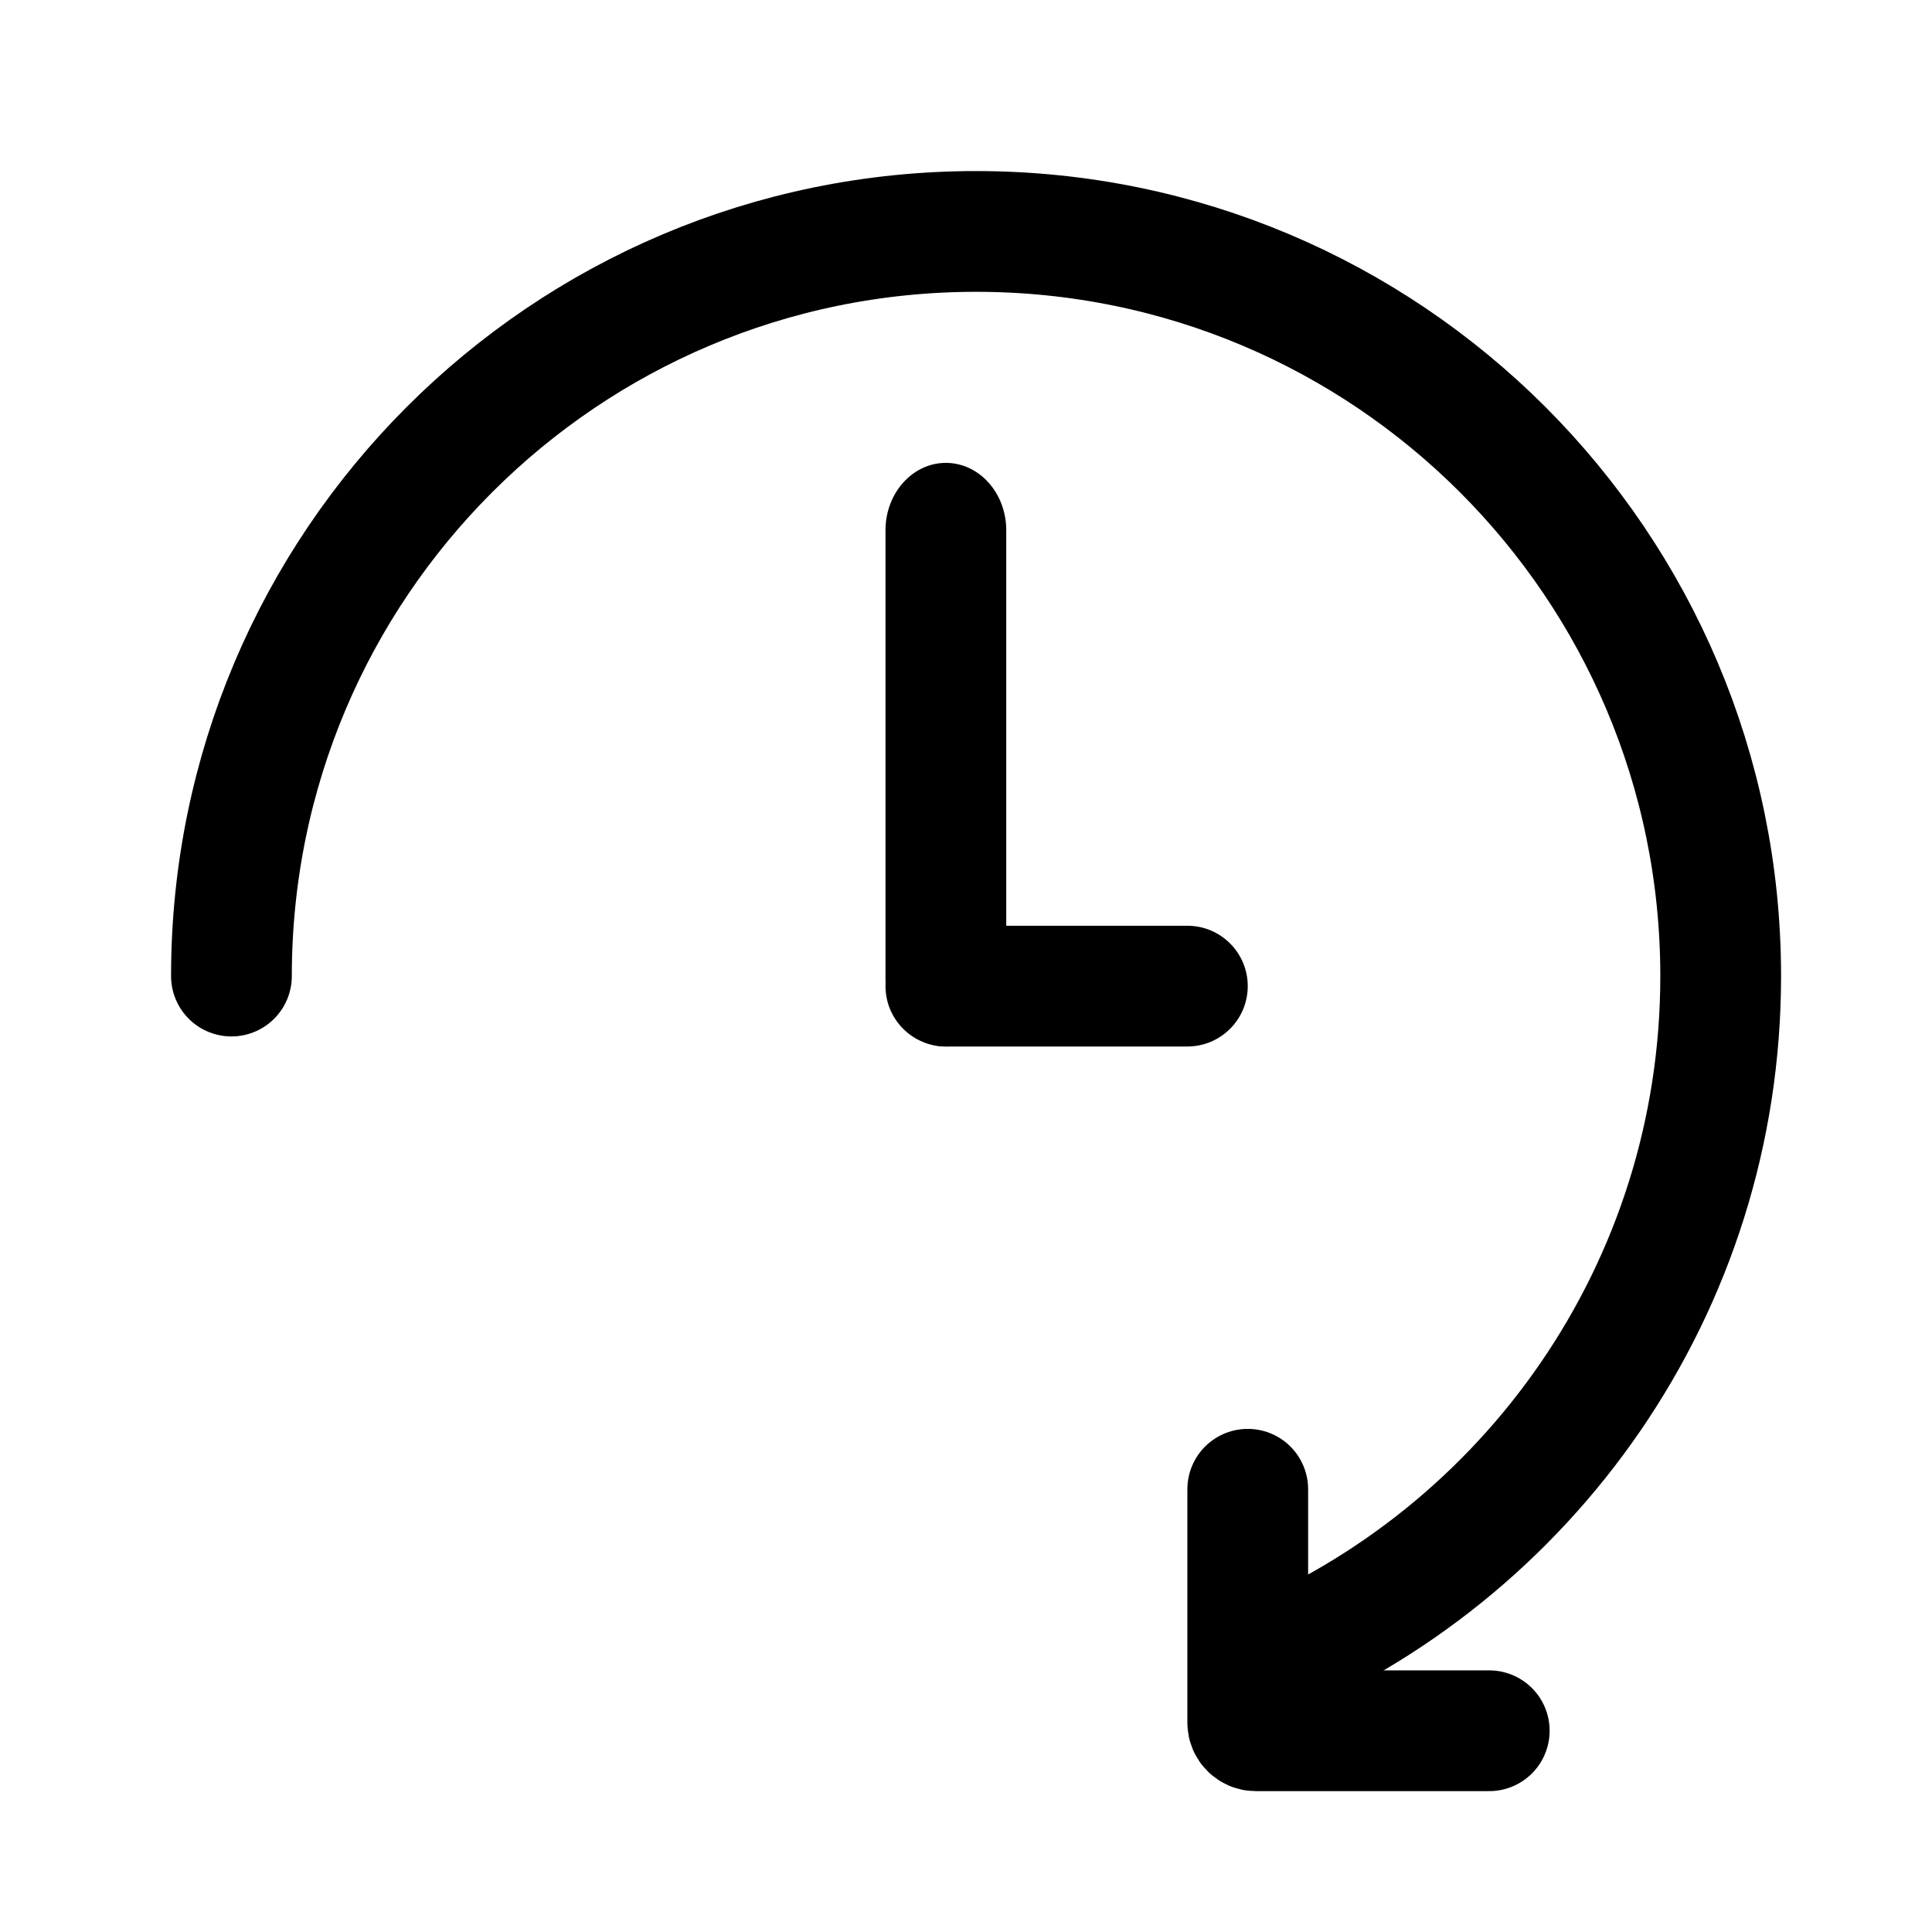 <svg id="engine-state/recovering" viewBox="0 0 24 24" fill="none" xmlns="http://www.w3.org/2000/svg">
<path d="M2.875 12.125C2.875 7.016 7.016 2.875 12.125 2.875C17.234 2.875 21.375 7.016 21.375 12.125C21.375 16.006 18.985 19.328 15.598 20.701" stroke="currentColor" stroke-width="1.5" stroke-linecap="round"/>
<path fill-rule="evenodd" clip-rule="evenodd" d="M11.75 5.75C12.164 5.75 12.5 6.125 12.5 6.587L12.5 12.164C12.5 12.626 12.164 13 11.75 13C11.336 13 11 12.626 11 12.164L11 6.587C11 6.125 11.336 5.75 11.75 5.75Z" fill="currentColor"/>
<path fill-rule="evenodd" clip-rule="evenodd" d="M15.5 12.25C15.5 12.664 15.164 13 14.75 13H11.75C11.336 13 11 12.664 11 12.25C11 11.836 11.336 11.5 11.75 11.5H14.75C15.164 11.5 15.5 11.836 15.5 12.25Z" fill="currentColor"/>
<path d="M15.5 18.5V21.4C15.5 21.455 15.545 21.5 15.6 21.5H18.5" stroke="currentColor" stroke-width="1.5" stroke-linecap="round"/>
</svg>
